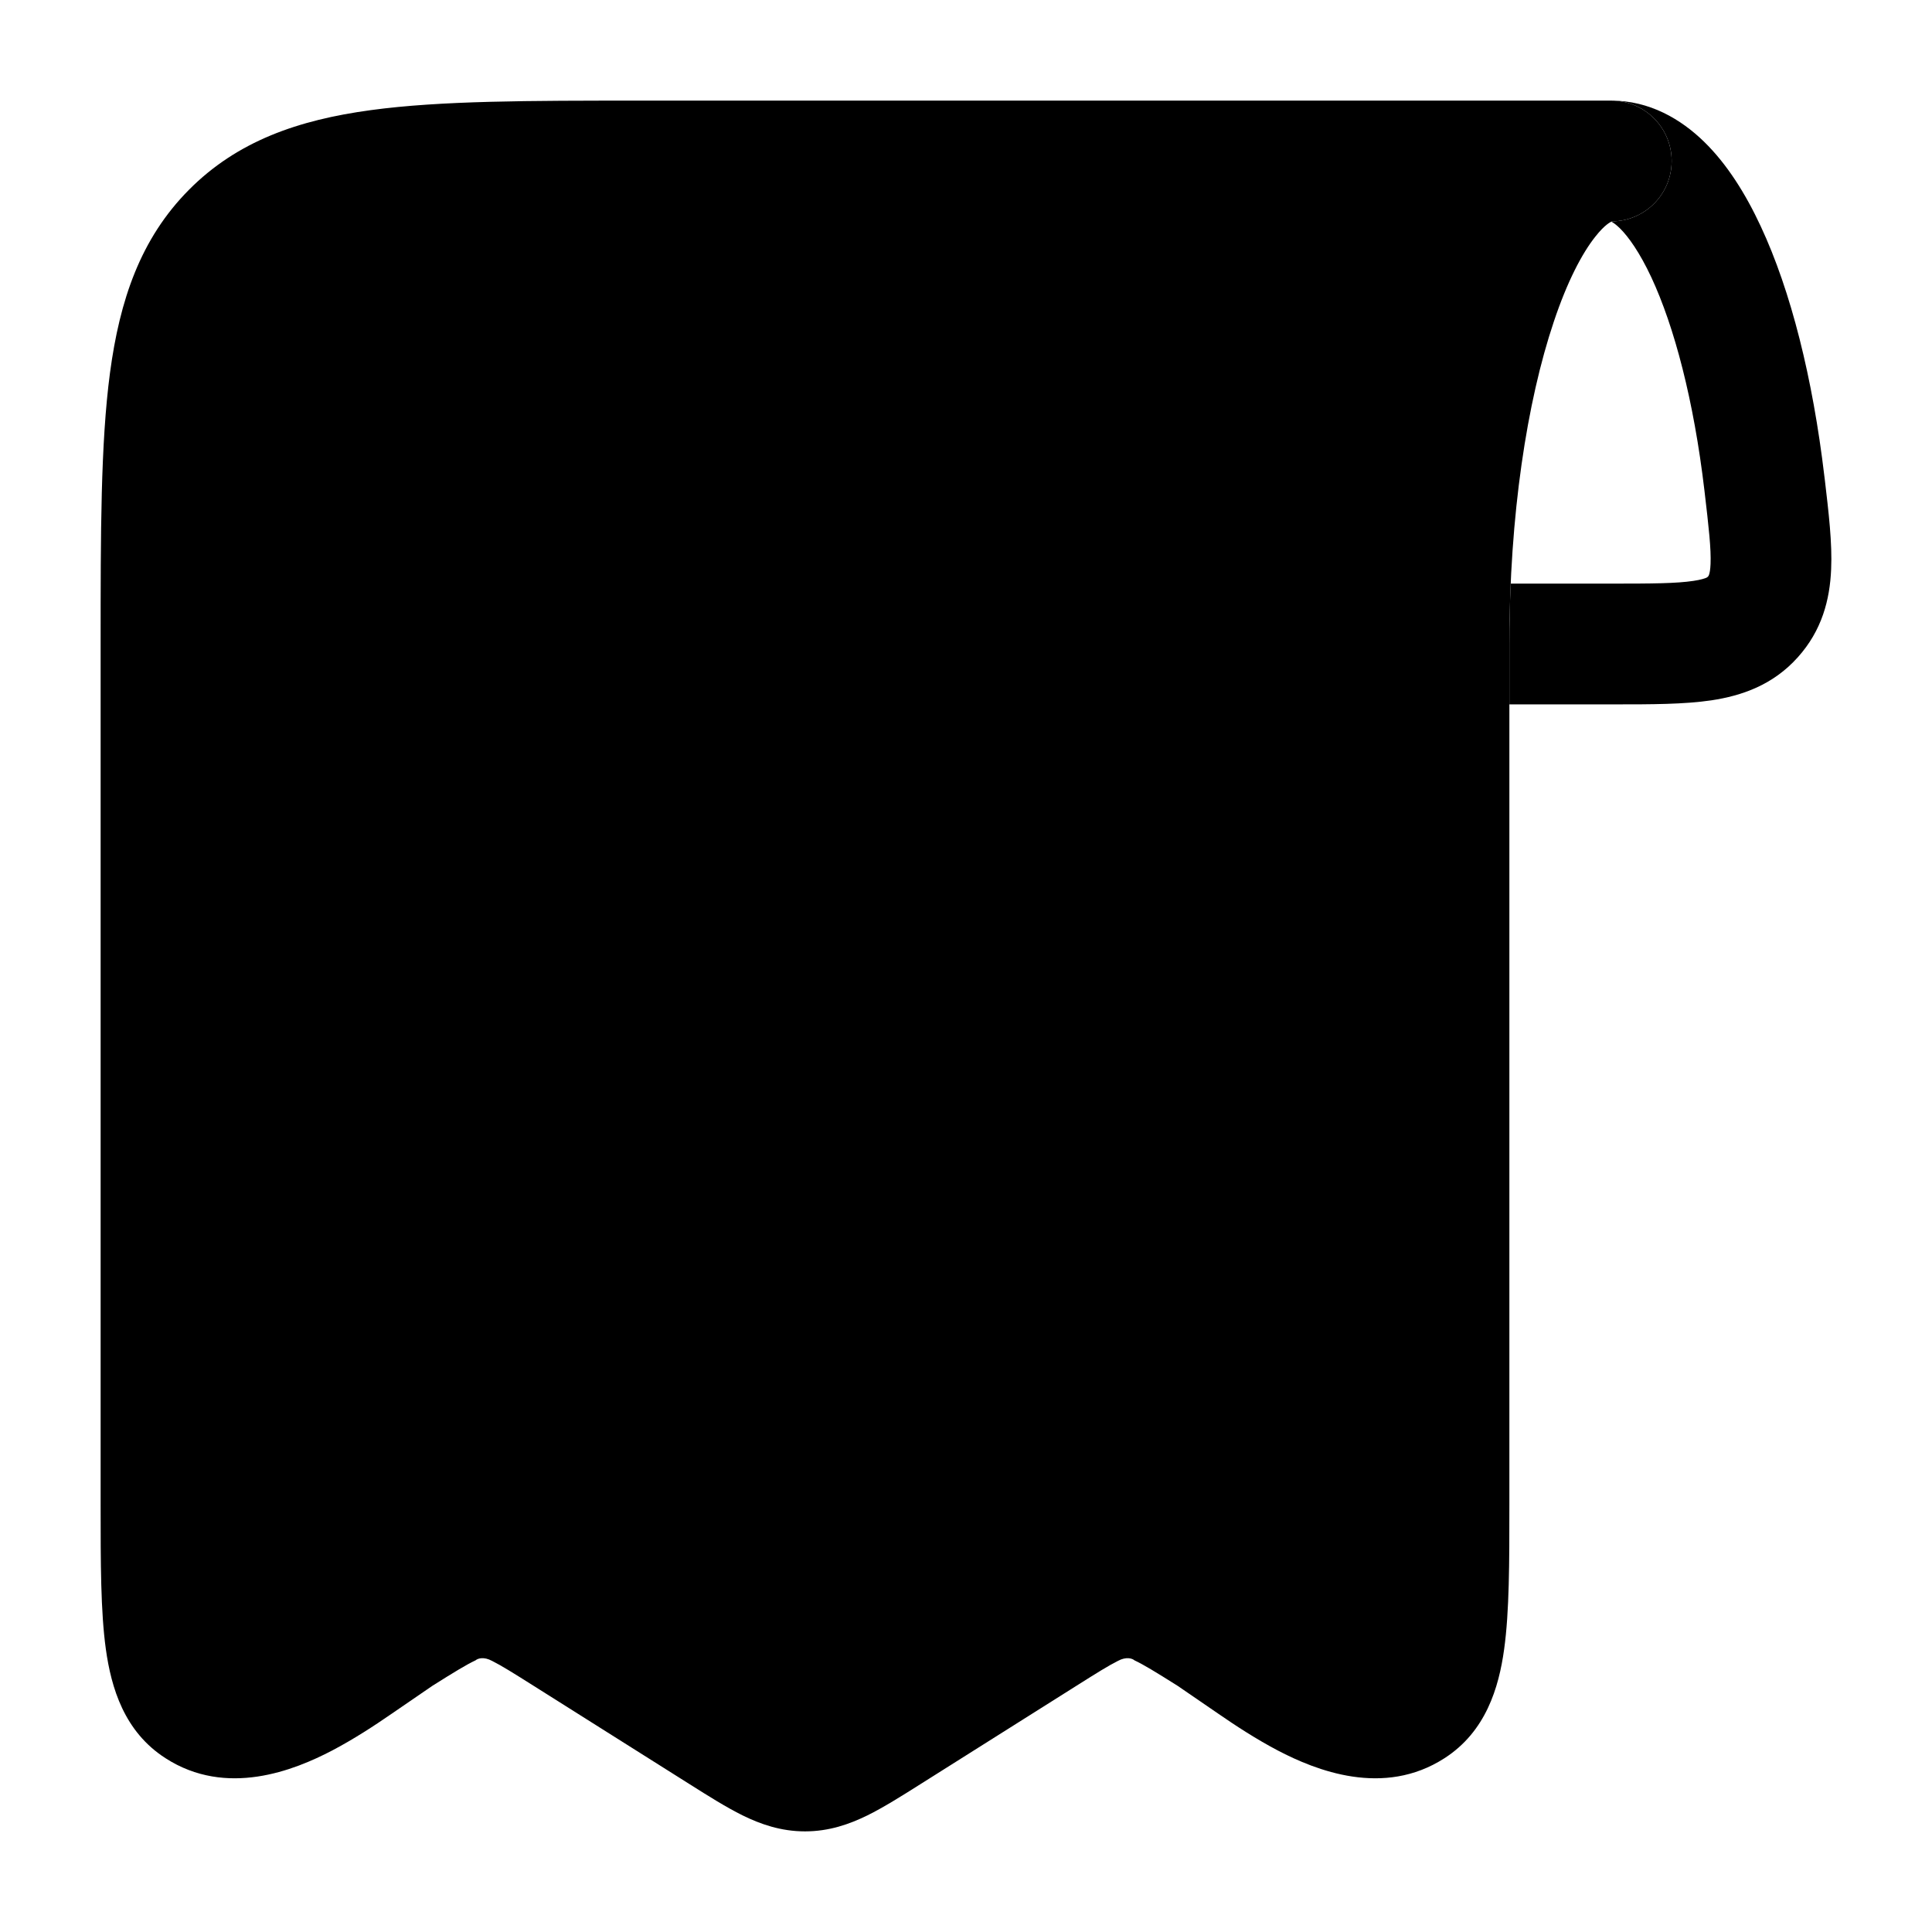 <svg width="24" height="24" viewBox="0 0 24 24" xmlns="http://www.w3.org/2000/svg">
<path class="pr-icon-bulk-secondary" d="M10 22.75C9.701 22.75 9.448 22.661 9.224 22.551C9.024 22.452 8.801 22.312 8.567 22.164L8.567 22.164L6.629 20.942C6.374 20.781 6.228 20.69 6.114 20.633C6.008 20.575 5.933 20.603 5.908 20.625C5.795 20.678 5.644 20.77 5.371 20.942L4.862 21.291C4.652 21.436 4.397 21.603 4.127 21.745C3.655 21.992 2.814 22.33 2.056 21.841C1.542 21.511 1.382 20.966 1.315 20.487C1.25 20.02 1.25 19.41 1.25 18.701L1.25 8C1.25 6.619 1.25 5.508 1.366 4.634C1.487 3.727 1.745 2.965 2.346 2.359C2.948 1.752 3.706 1.49 4.607 1.368C5.475 1.25 6.577 1.25 7.945 1.25H7.945H10H20.016C20.43 1.25 20.766 1.586 20.766 2C20.766 2.411 20.436 2.745 20.026 2.75C20.008 2.756 19.936 2.79 19.819 2.938C19.652 3.148 19.469 3.497 19.302 3.996C18.969 4.986 18.75 6.402 18.75 8L18.75 18.701V18.701C18.75 19.41 18.75 20.02 18.685 20.487C18.619 20.966 18.457 21.511 17.944 21.841C17.186 22.33 16.345 21.992 15.873 21.745C15.603 21.603 15.348 21.436 15.138 21.291L14.629 20.942C14.356 20.77 14.205 20.678 14.092 20.625C14.068 20.603 13.992 20.575 13.886 20.633C13.772 20.69 13.626 20.781 13.371 20.942L11.433 22.164C11.199 22.312 10.976 22.452 10.776 22.551C10.552 22.661 10.299 22.75 10 22.75Z" fill="currentColor"/>
<path class="pr-icon-bulk-primary" fill-rule="evenodd" clip-rule="evenodd" d="M5.25 6C5.25 5.586 5.586 5.25 6 5.25H14C14.414 5.25 14.75 5.586 14.75 6C14.75 6.414 14.414 6.75 14 6.75H6C5.586 6.75 5.25 6.414 5.25 6Z" fill="currentColor"/>
<path class="pr-icon-bulk-primary" fill-rule="evenodd" clip-rule="evenodd" d="M8.75 10C8.75 10.414 8.414 10.75 8 10.75H6C5.586 10.75 5.25 10.414 5.25 10C5.25 9.586 5.586 9.25 6 9.25H8C8.414 9.25 8.75 9.586 8.75 10Z" fill="currentColor"/>
<path class="pr-icon-bulk-primary" fill-rule="evenodd" clip-rule="evenodd" d="M12.5 9.25C12.914 9.25 13.25 9.586 13.25 10V10.243C13.86 10.44 14.37 10.874 14.61 11.469C14.765 11.853 14.58 12.29 14.196 12.445C13.812 12.601 13.374 12.415 13.219 12.031C13.142 11.839 12.886 11.625 12.5 11.625C11.989 11.625 11.75 11.968 11.75 12.188C11.75 12.407 11.989 12.75 12.5 12.75C13.646 12.75 14.75 13.582 14.75 14.812C14.75 15.768 14.084 16.483 13.25 16.755V17C13.25 17.414 12.914 17.75 12.5 17.75C12.086 17.75 11.75 17.414 11.75 17V16.757C11.14 16.56 10.63 16.126 10.39 15.531C10.235 15.147 10.42 14.71 10.805 14.555C11.188 14.399 11.626 14.585 11.781 14.969C11.858 15.161 12.114 15.375 12.5 15.375C13.011 15.375 13.25 15.032 13.25 14.812C13.25 14.593 13.011 14.25 12.5 14.25C11.355 14.25 10.25 13.418 10.25 12.188C10.25 11.232 10.916 10.517 11.75 10.245V10C11.75 9.586 12.086 9.25 12.5 9.25Z" fill="currentColor"/>
<path class="pr-icon-bulk-primary" d="M18.75 8.75L20.065 8.75C20.509 8.75 20.921 8.75 21.258 8.7C21.637 8.643 22.024 8.51 22.333 8.165C22.633 7.831 22.731 7.45 22.747 7.072C22.762 6.748 22.716 6.364 22.669 5.964L22.663 5.916C22.519 4.702 22.249 3.616 21.872 2.81C21.685 2.408 21.454 2.039 21.169 1.761C20.881 1.48 20.492 1.25 20.017 1.25C20.431 1.251 20.766 1.586 20.766 2C20.766 2.411 20.436 2.745 20.026 2.75C20.023 2.751 20.02 2.752 20.017 2.754C20.034 2.762 20.069 2.784 20.121 2.834C20.231 2.942 20.369 3.137 20.513 3.444C20.799 4.057 21.041 4.973 21.173 6.092C21.228 6.559 21.257 6.819 21.249 7.007C21.243 7.147 21.218 7.163 21.215 7.164C21.212 7.168 21.21 7.171 21.197 7.177C21.178 7.185 21.132 7.202 21.036 7.216C20.824 7.248 20.525 7.25 20.016 7.25H18.766C18.756 7.495 18.75 7.745 18.75 8L18.75 8.75Z" fill="currentColor"/>
<path class="pr-icon-bulk-primary" d="M19.302 3.996C19.302 3.996 19.302 3.996 19.302 3.996V3.996Z" fill="currentColor"/>
</svg>
